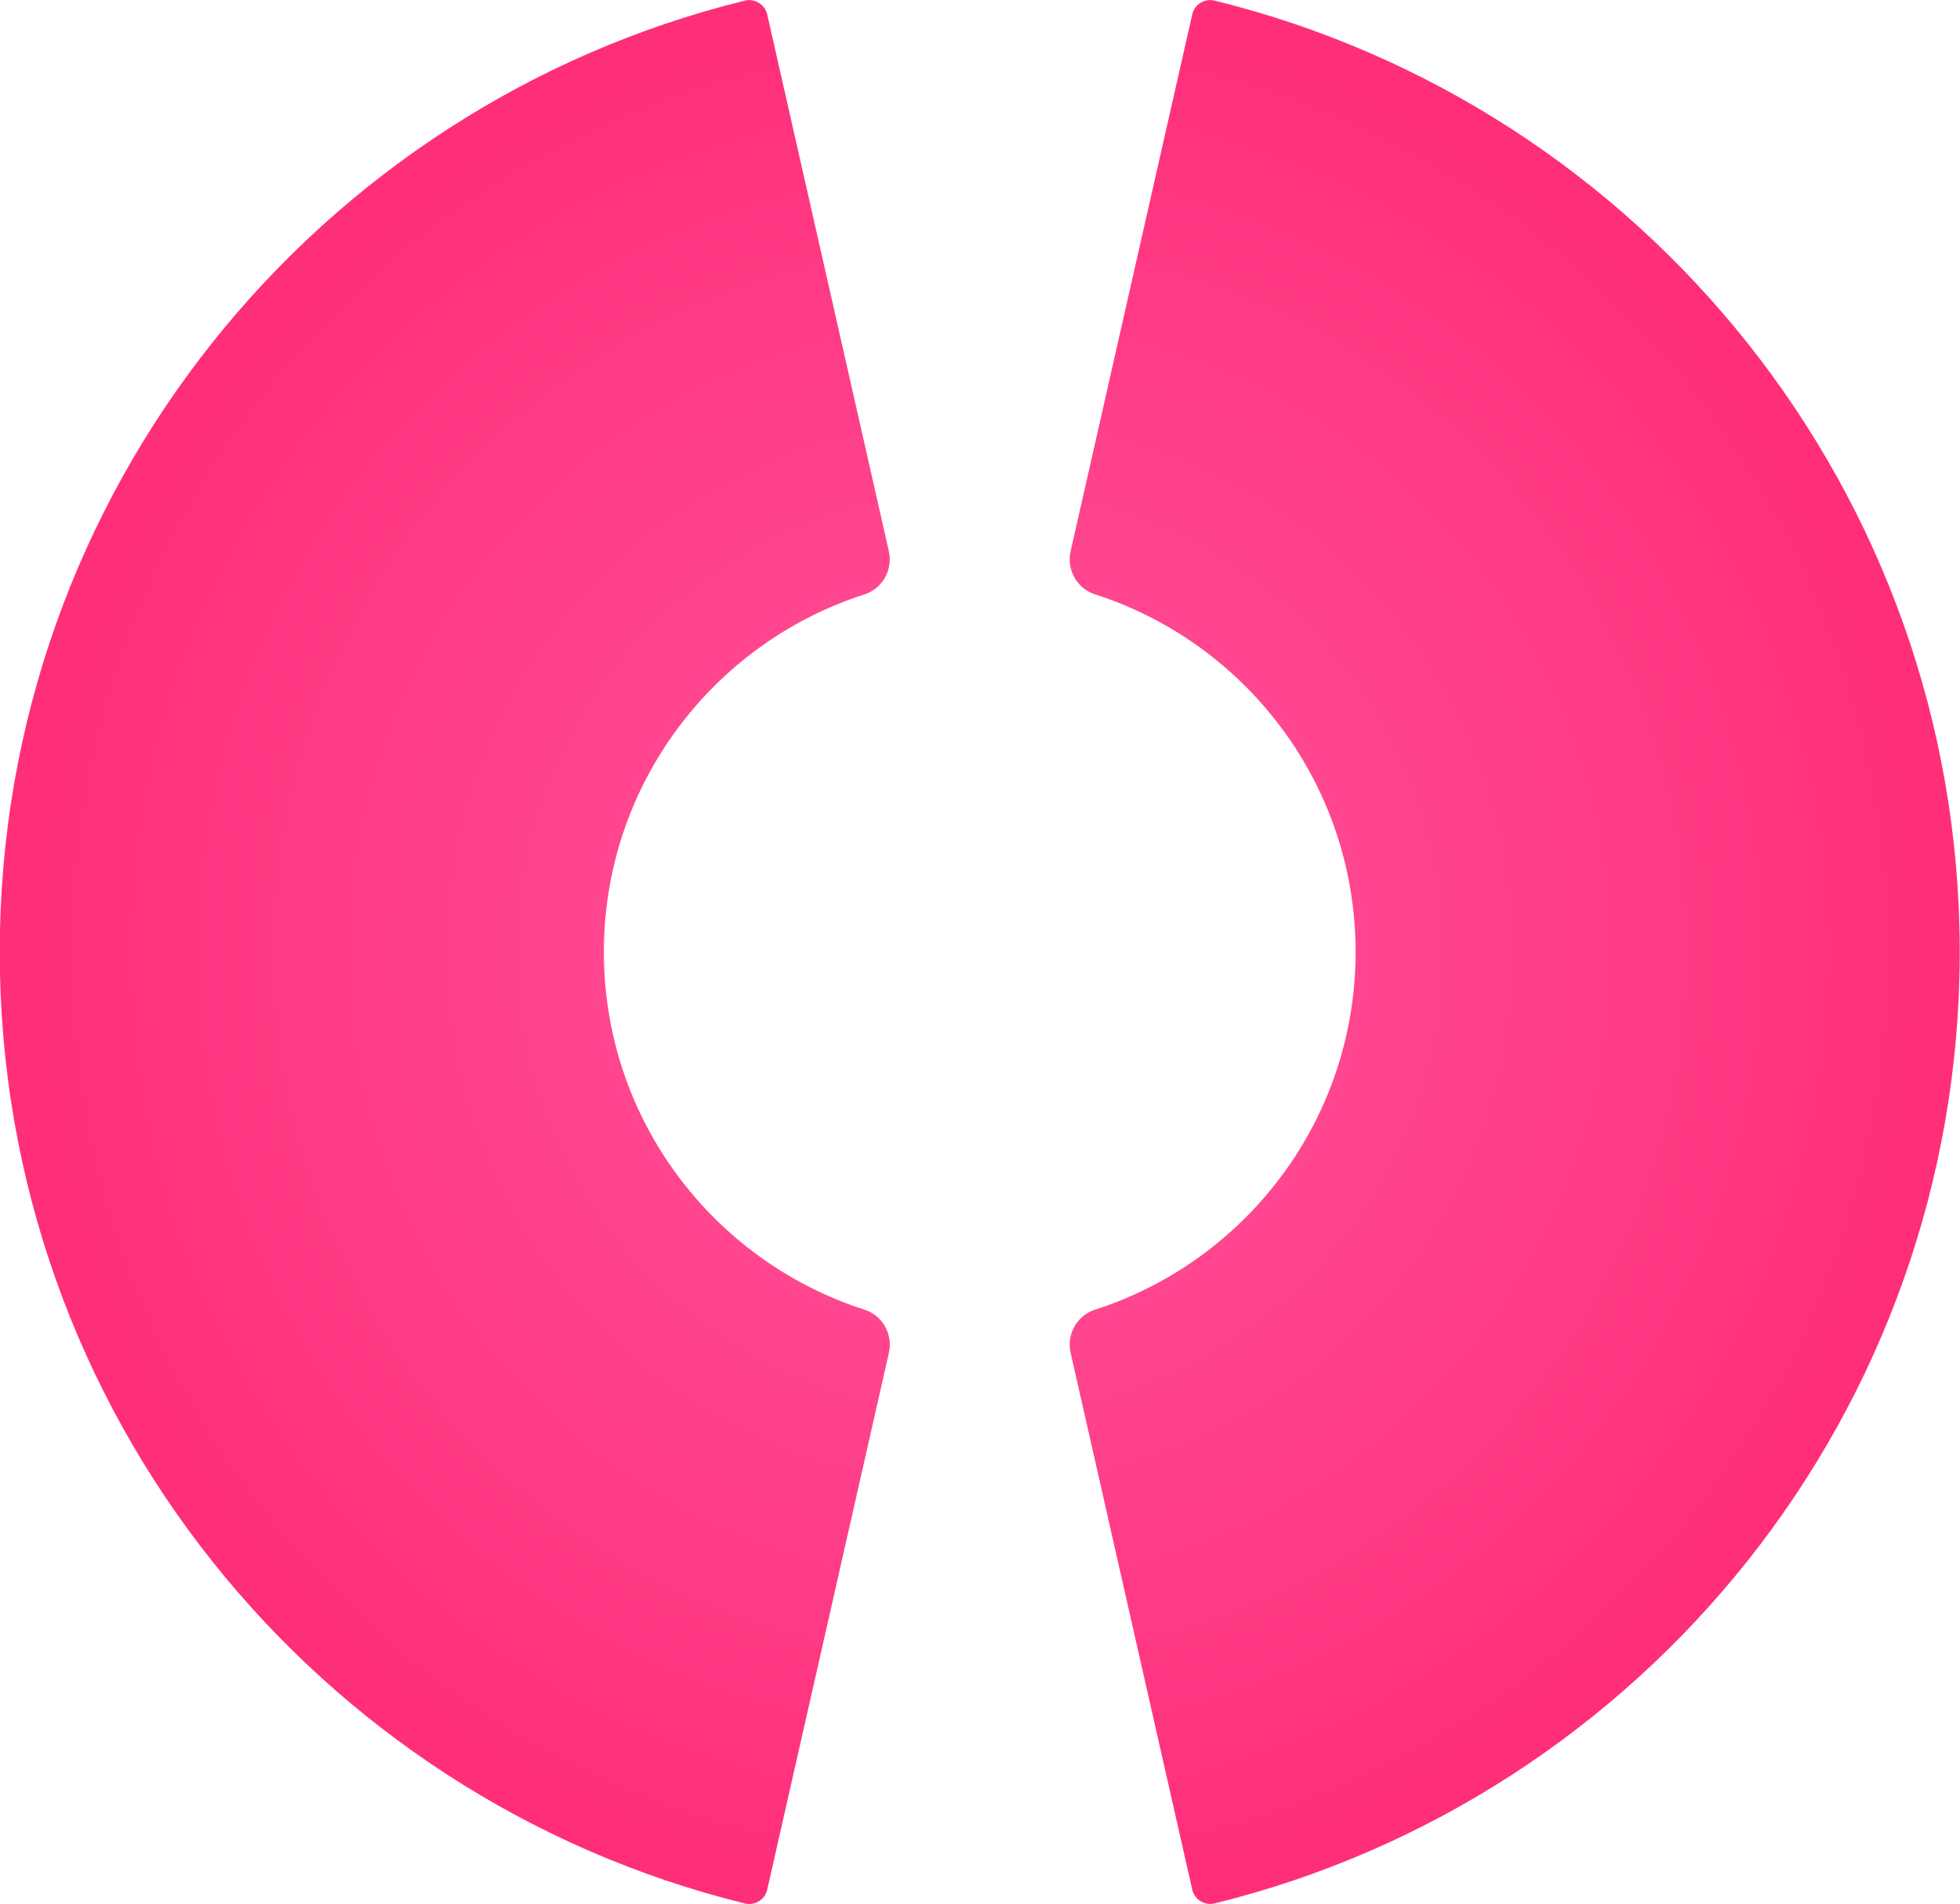 <svg fill="none" xmlns="http://www.w3.org/2000/svg" viewBox="1 0 37.05 36"> <path fill-rule="evenodd" clip-rule="evenodd" d="M21.238 10.421L23.537 0.273C23.579 0.082 23.772 -0.035 23.962 0.012C32.047 2.001 38.045 9.299 38.045 17.999C38.045 26.699 32.047 33.997 23.962 35.986C23.772 36.032 23.58 35.916 23.537 35.725L21.238 25.577C21.159 25.227 21.357 24.872 21.697 24.762C24.556 23.843 26.625 21.163 26.625 17.999C26.625 14.835 24.556 12.155 21.697 11.236C21.357 11.127 21.159 10.771 21.238 10.421ZM17.343 24.762C17.684 24.871 17.882 25.228 17.803 25.577L15.503 35.725C15.46 35.917 15.268 36.034 15.078 35.987C6.993 33.997 0.995 26.699 0.995 17.999C0.995 9.3 6.993 2.002 15.078 0.012C15.268 -0.034 15.46 0.083 15.503 0.274L17.802 10.421C17.881 10.771 17.683 11.127 17.343 11.237C14.484 12.155 12.415 14.835 12.415 17.999C12.415 21.164 14.484 23.843 17.343 24.762Z" fill="url(#paint0_radial_720_3014)"></path> <defs> <radialGradient id="paint0_radial_720_3014" cx="0" cy="0" r="1" gradientUnits="userSpaceOnUse" gradientTransform="translate(19.52 17.999) scale(18.42 18.341)"> <stop offset="0.257" stop-color="#FF4B94"></stop> <stop offset="1" stop-color="#FF2E79"></stop> </radialGradient> </defs> </svg>

